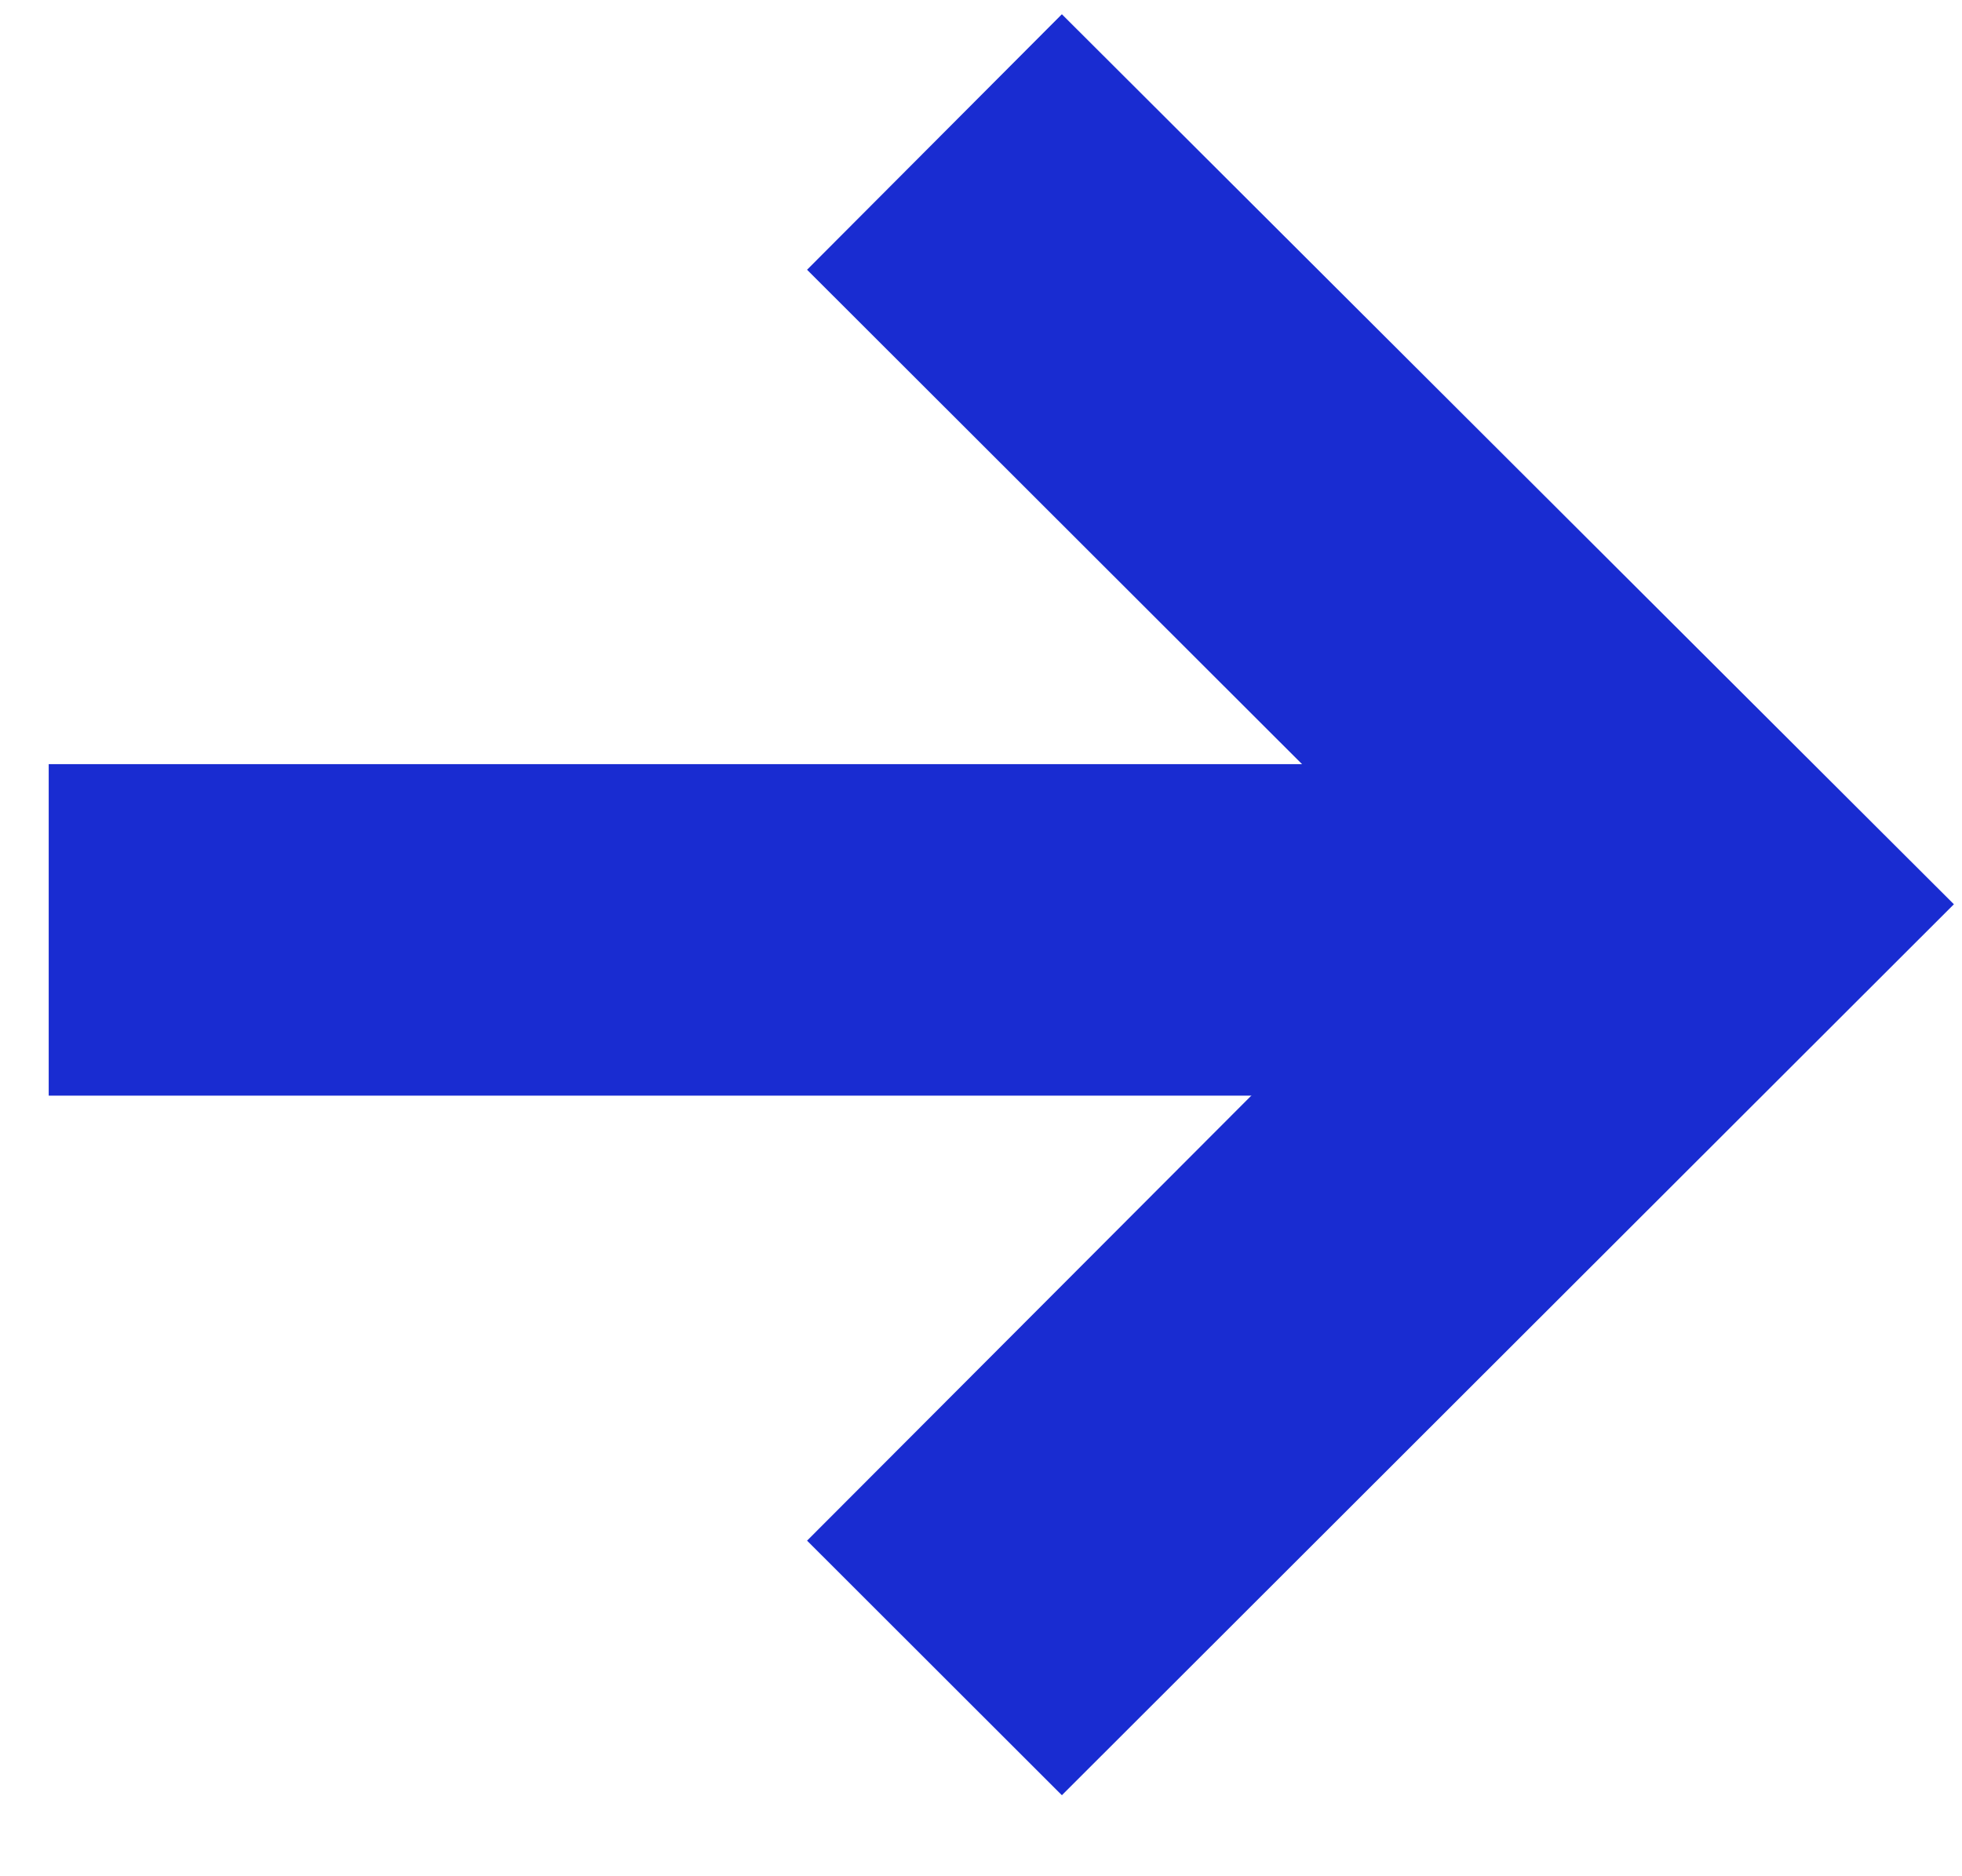 <svg width="23" height="22" viewBox="0 0 23 22" fill="none" xmlns="http://www.w3.org/2000/svg">
<g id="arrow">
<path id="tail" d="M17.239 8.96H0.571V12.847H17.239V8.96Z" fill="#192CD1"/>
<path id="head" d="M12.448 0.167L9.461 3.163L16.908 10.603L9.461 18.065L12.448 21.05L22.905 10.603L12.448 0.167Z" fill="#192CD1"/>
</g>
</svg>
